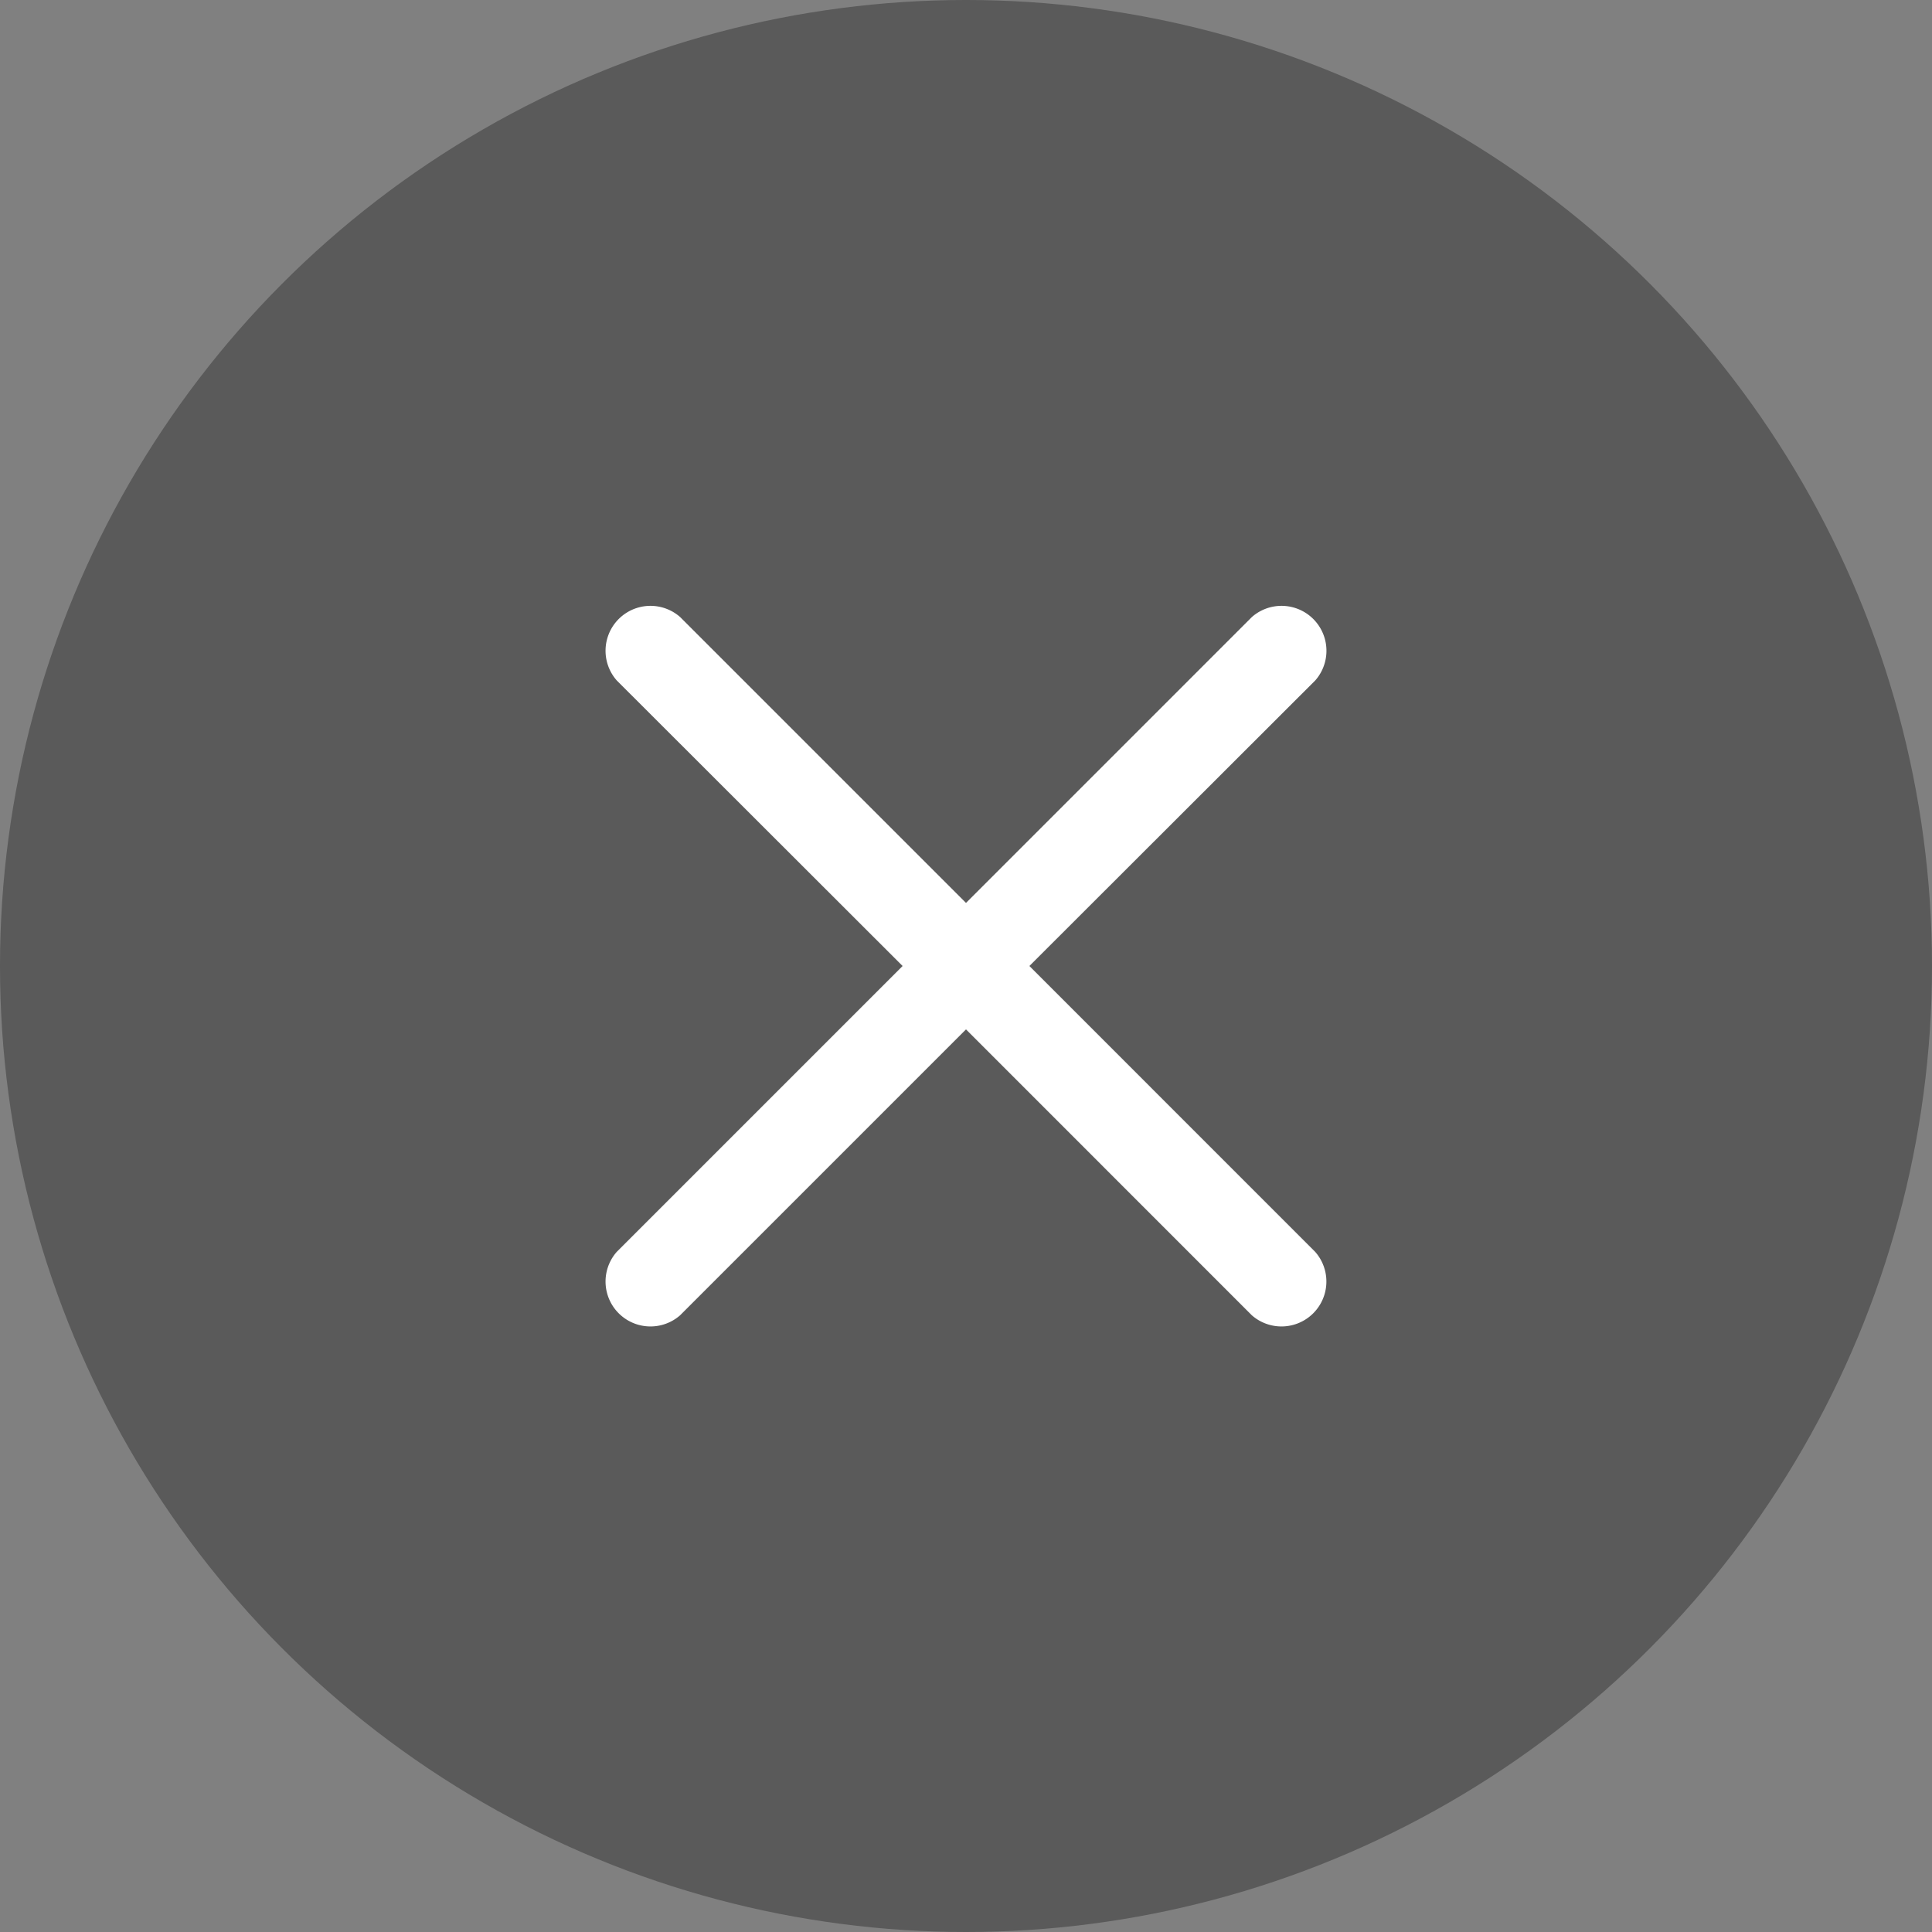 <svg id="Close" xmlns="http://www.w3.org/2000/svg" viewBox="0 0 32 32">
  <rect x="0" y="0" width="32" height="32" fill="#808080" stroke="none"/>
  <defs>
    <style>
      .cls-1 {
        opacity: 0.3;
      }

      .cls-2 {
        fill: #fff;
        fill-rule: evenodd;
      }
    </style>
  </defs>
  <circle id="Close-2" data-name="Close" class="cls-1" cx="16" cy="16" r="16"/>
  <path id="Close-3" data-name="Close" class="cls-2" d="M683.08,66.03l4.734,4.735a.744.744,0,0,1-1.05,1.05L682.03,67.08l-4.735,4.735a.744.744,0,0,1-1.05-1.05l4.735-4.735L676.245,61.3a.744.744,0,0,1,1.05-1.05l4.735,4.735,4.735-4.735a.744.744,0,0,1,1.05,1.05Z" transform="translate(-666.03 -50.03)"/>
</svg>
